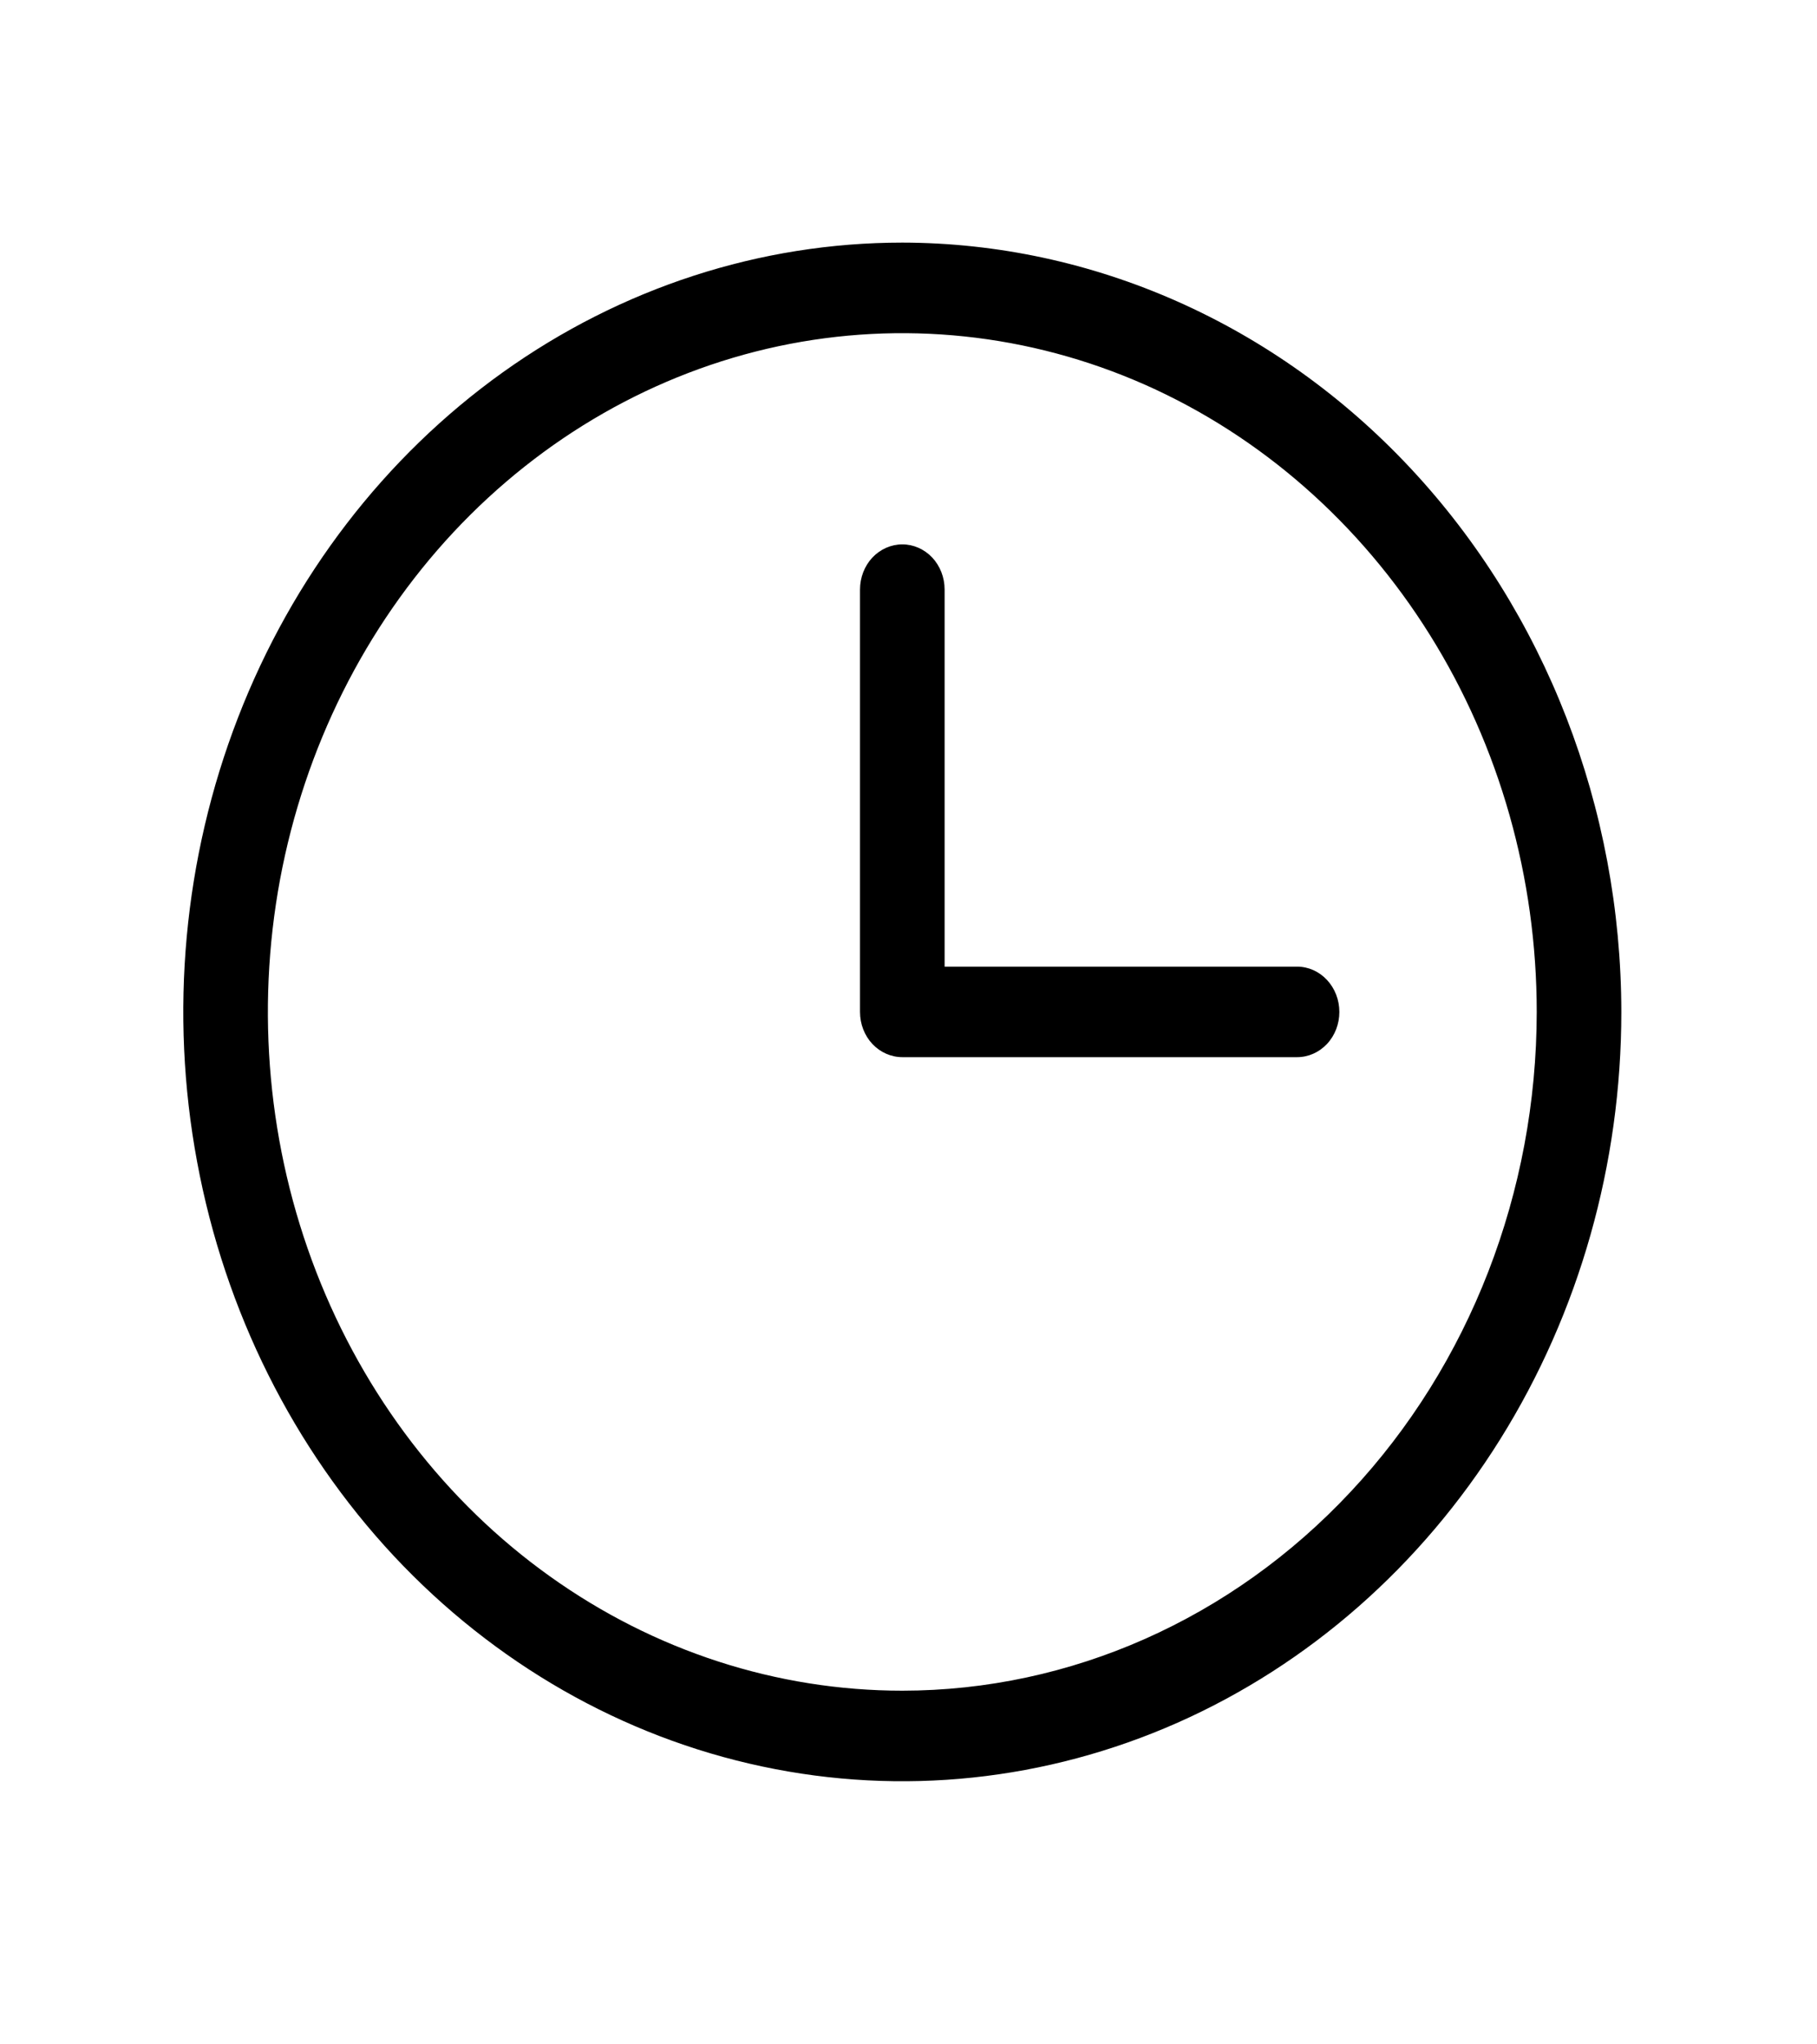 <svg width="16" height="18" viewBox="0 0 16 18" fill="none" xmlns="http://www.w3.org/2000/svg">
<path d="M7.946 2.136C6.693 2.136 5.469 2.534 4.428 3.278C3.387 4.022 2.575 5.08 2.096 6.318C1.617 7.556 1.491 8.917 1.736 10.231C1.98 11.545 2.583 12.752 3.468 13.7C4.354 14.647 5.482 15.292 6.71 15.553C7.939 15.815 9.212 15.68 10.369 15.168C11.526 14.655 12.514 13.787 13.21 12.673C13.906 11.559 14.277 10.25 14.277 8.91C14.275 7.114 13.608 5.393 12.421 4.123C11.234 2.853 9.624 2.139 7.946 2.136ZM7.946 14.886C6.841 14.886 5.761 14.536 4.842 13.879C3.923 13.223 3.207 12.289 2.784 11.197C2.361 10.105 2.251 8.903 2.466 7.744C2.682 6.585 3.214 5.52 3.995 4.684C4.777 3.848 5.772 3.279 6.856 3.048C7.939 2.818 9.063 2.936 10.084 3.388C11.104 3.841 11.977 4.607 12.591 5.59C13.205 6.572 13.532 7.728 13.532 8.91C13.531 10.495 12.942 12.014 11.894 13.134C10.847 14.255 9.427 14.885 7.946 14.886ZM11.794 8.91C11.794 9.016 11.755 9.117 11.685 9.192C11.615 9.266 11.521 9.308 11.422 9.308H7.946C7.847 9.308 7.752 9.266 7.682 9.192C7.612 9.117 7.573 9.016 7.573 8.91V5.191C7.573 5.085 7.612 4.984 7.682 4.909C7.752 4.835 7.847 4.793 7.946 4.793C8.044 4.793 8.139 4.835 8.209 4.909C8.279 4.984 8.318 5.085 8.318 5.191V8.511H11.422C11.521 8.511 11.615 8.553 11.685 8.628C11.755 8.703 11.794 8.804 11.794 8.91Z" fill="black"/>
</svg>
